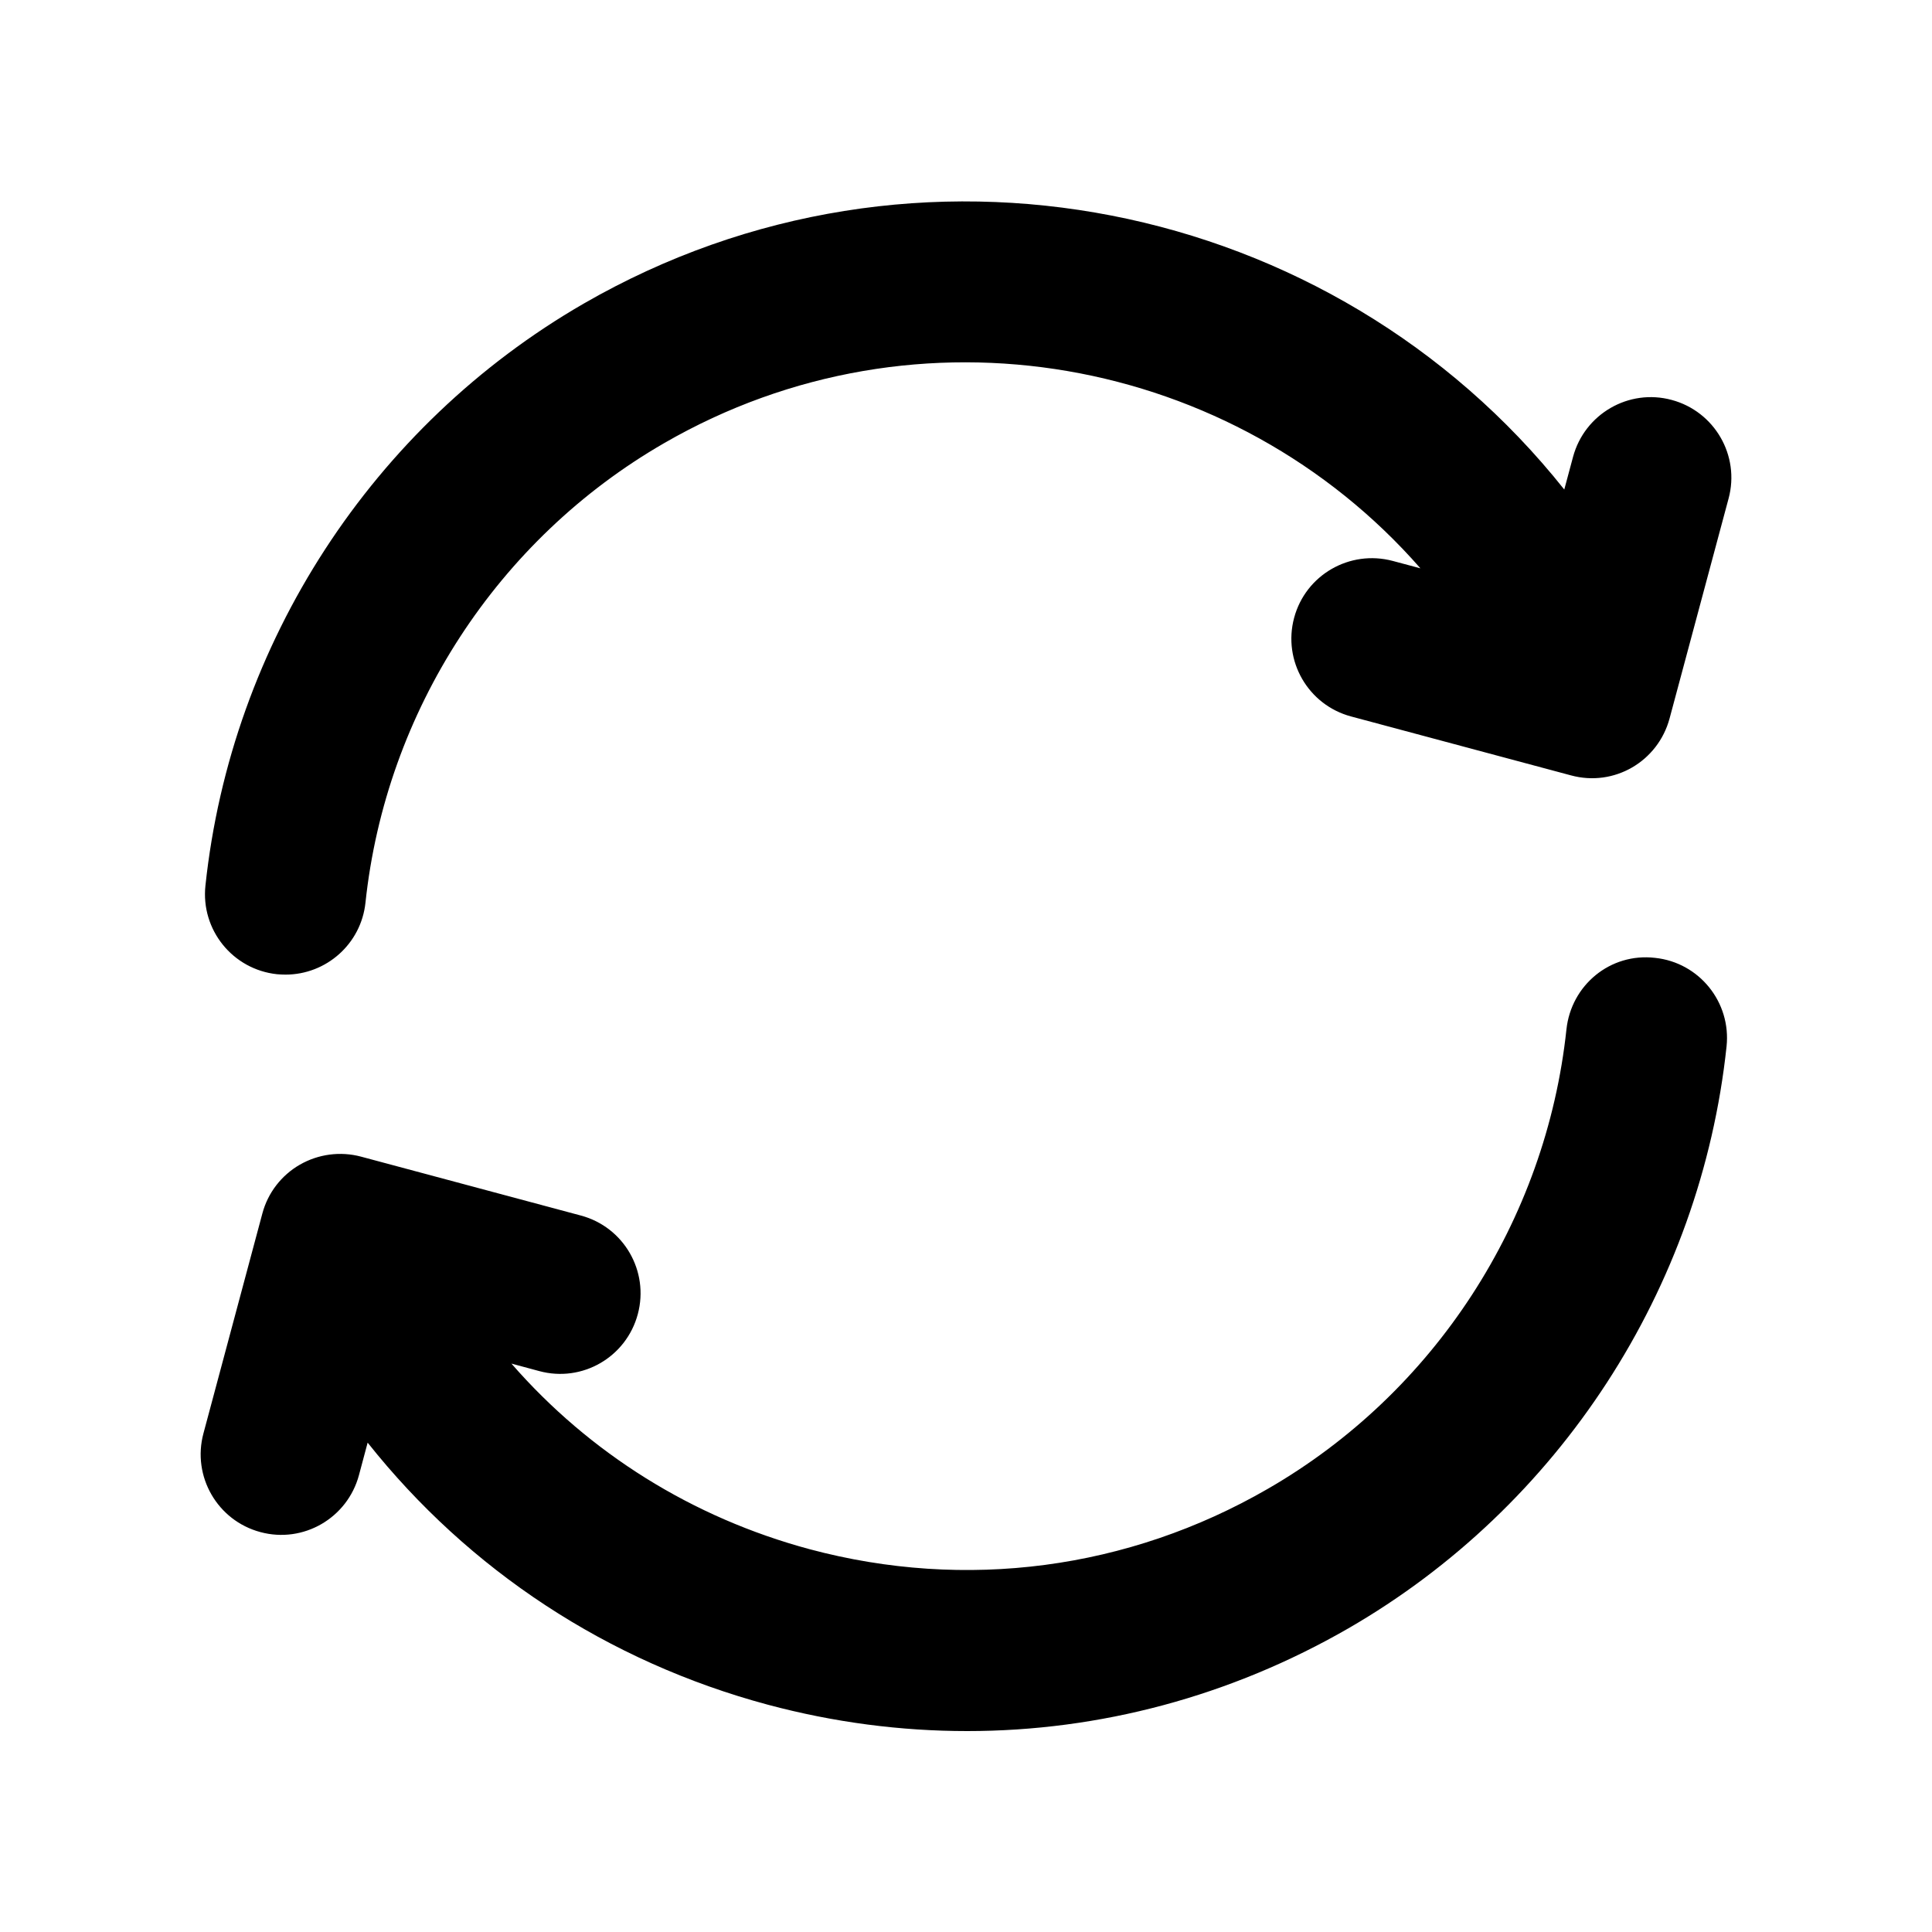 <?xml version="1.0" encoding="iso-8859-1"?>
<!-- Generator: Adobe Illustrator 27.4.0, SVG Export Plug-In . SVG Version: 6.00 Build 0)  -->
<svg version="1.1" id="Layer_1" xmlns="http://www.w3.org/2000/svg" xmlns:xlink="http://www.w3.org/1999/xlink" x="0px" y="0px"
	 viewBox="0 0 24 24" style="enable-background:new 0 0 24 24;" xml:space="preserve">
<g>
	<path d="M12.015,21.504c-0.826,0-1.656-0.108-2.475-0.327c-1.99-0.534-3.715-1.671-4.973-3.256l-0.108,0.404
		c-0.143,0.532-0.69,0.852-1.225,0.707c-0.533-0.143-0.85-0.691-0.707-1.225l0.732-2.732c0.068-0.256,0.236-0.475,0.466-0.607
		s0.503-0.168,0.759-0.1l2.732,0.732c0.534,0.143,0.85,0.691,0.707,1.225c-0.143,0.534-0.69,0.852-1.225,0.707l-0.345-0.093
		c0.97,1.113,2.248,1.914,3.705,2.306c1.937,0.518,3.957,0.252,5.691-0.75c2.069-1.193,3.456-3.327,3.71-5.708
		c0.059-0.549,0.544-0.953,1.101-0.888c0.549,0.058,0.946,0.551,0.888,1.1c-0.321,3.014-2.078,5.716-4.698,7.229
		C15.285,21.072,13.661,21.504,12.015,21.504z M3.547,12.107c-0.035,0-0.071-0.002-0.107-0.005
		c-0.549-0.059-0.947-0.551-0.888-1.101c0.32-3.013,2.077-5.715,4.698-7.229c4.122-2.378,9.305-1.309,12.182,2.309l0.109-0.406
		c0.144-0.534,0.693-0.851,1.225-0.707c0.533,0.143,0.851,0.691,0.707,1.225L20.74,8.925c-0.144,0.534-0.688,0.853-1.225,0.707
		L16.783,8.9c-0.533-0.143-0.85-0.691-0.707-1.225s0.691-0.849,1.225-0.707l0.344,0.092C15.334,4.419,11.4,3.685,8.25,5.505
		C6.18,6.699,4.793,8.833,4.54,11.213C4.486,11.726,4.052,12.107,3.547,12.107z"/>
</g>
</svg>

